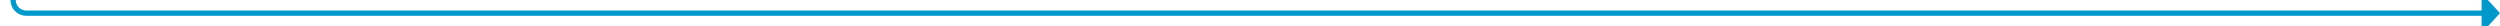 ﻿<?xml version="1.0" encoding="utf-8"?>
<svg version="1.1" xmlns:xlink="http://www.w3.org/1999/xlink" width="950.75px" height="10px" preserveAspectRatio="xMinYMid meet" viewBox="651.25 1574  950.75 8" xmlns="http://www.w3.org/2000/svg">
  <path d="M 728 1511  L 661.25 1511  A 5 5 0 0 0 656.25 1516 L 656.25 1525  A 3 3 0 0 1 659.25 1528 A 3 3 0 0 1 656.25 1531 L 656.25 1573  A 5 5 0 0 0 661.25 1578 L 1596 1578  " stroke-width="2" stroke="#0099cc" fill="none" />
  <path d="M 727 1518.6  L 734 1511  L 727 1503.4  L 727 1518.6  Z M 1595 1585.6  L 1602 1578  L 1595 1570.4  L 1595 1585.6  Z " fill-rule="nonzero" fill="#0099cc" stroke="none" />
</svg>